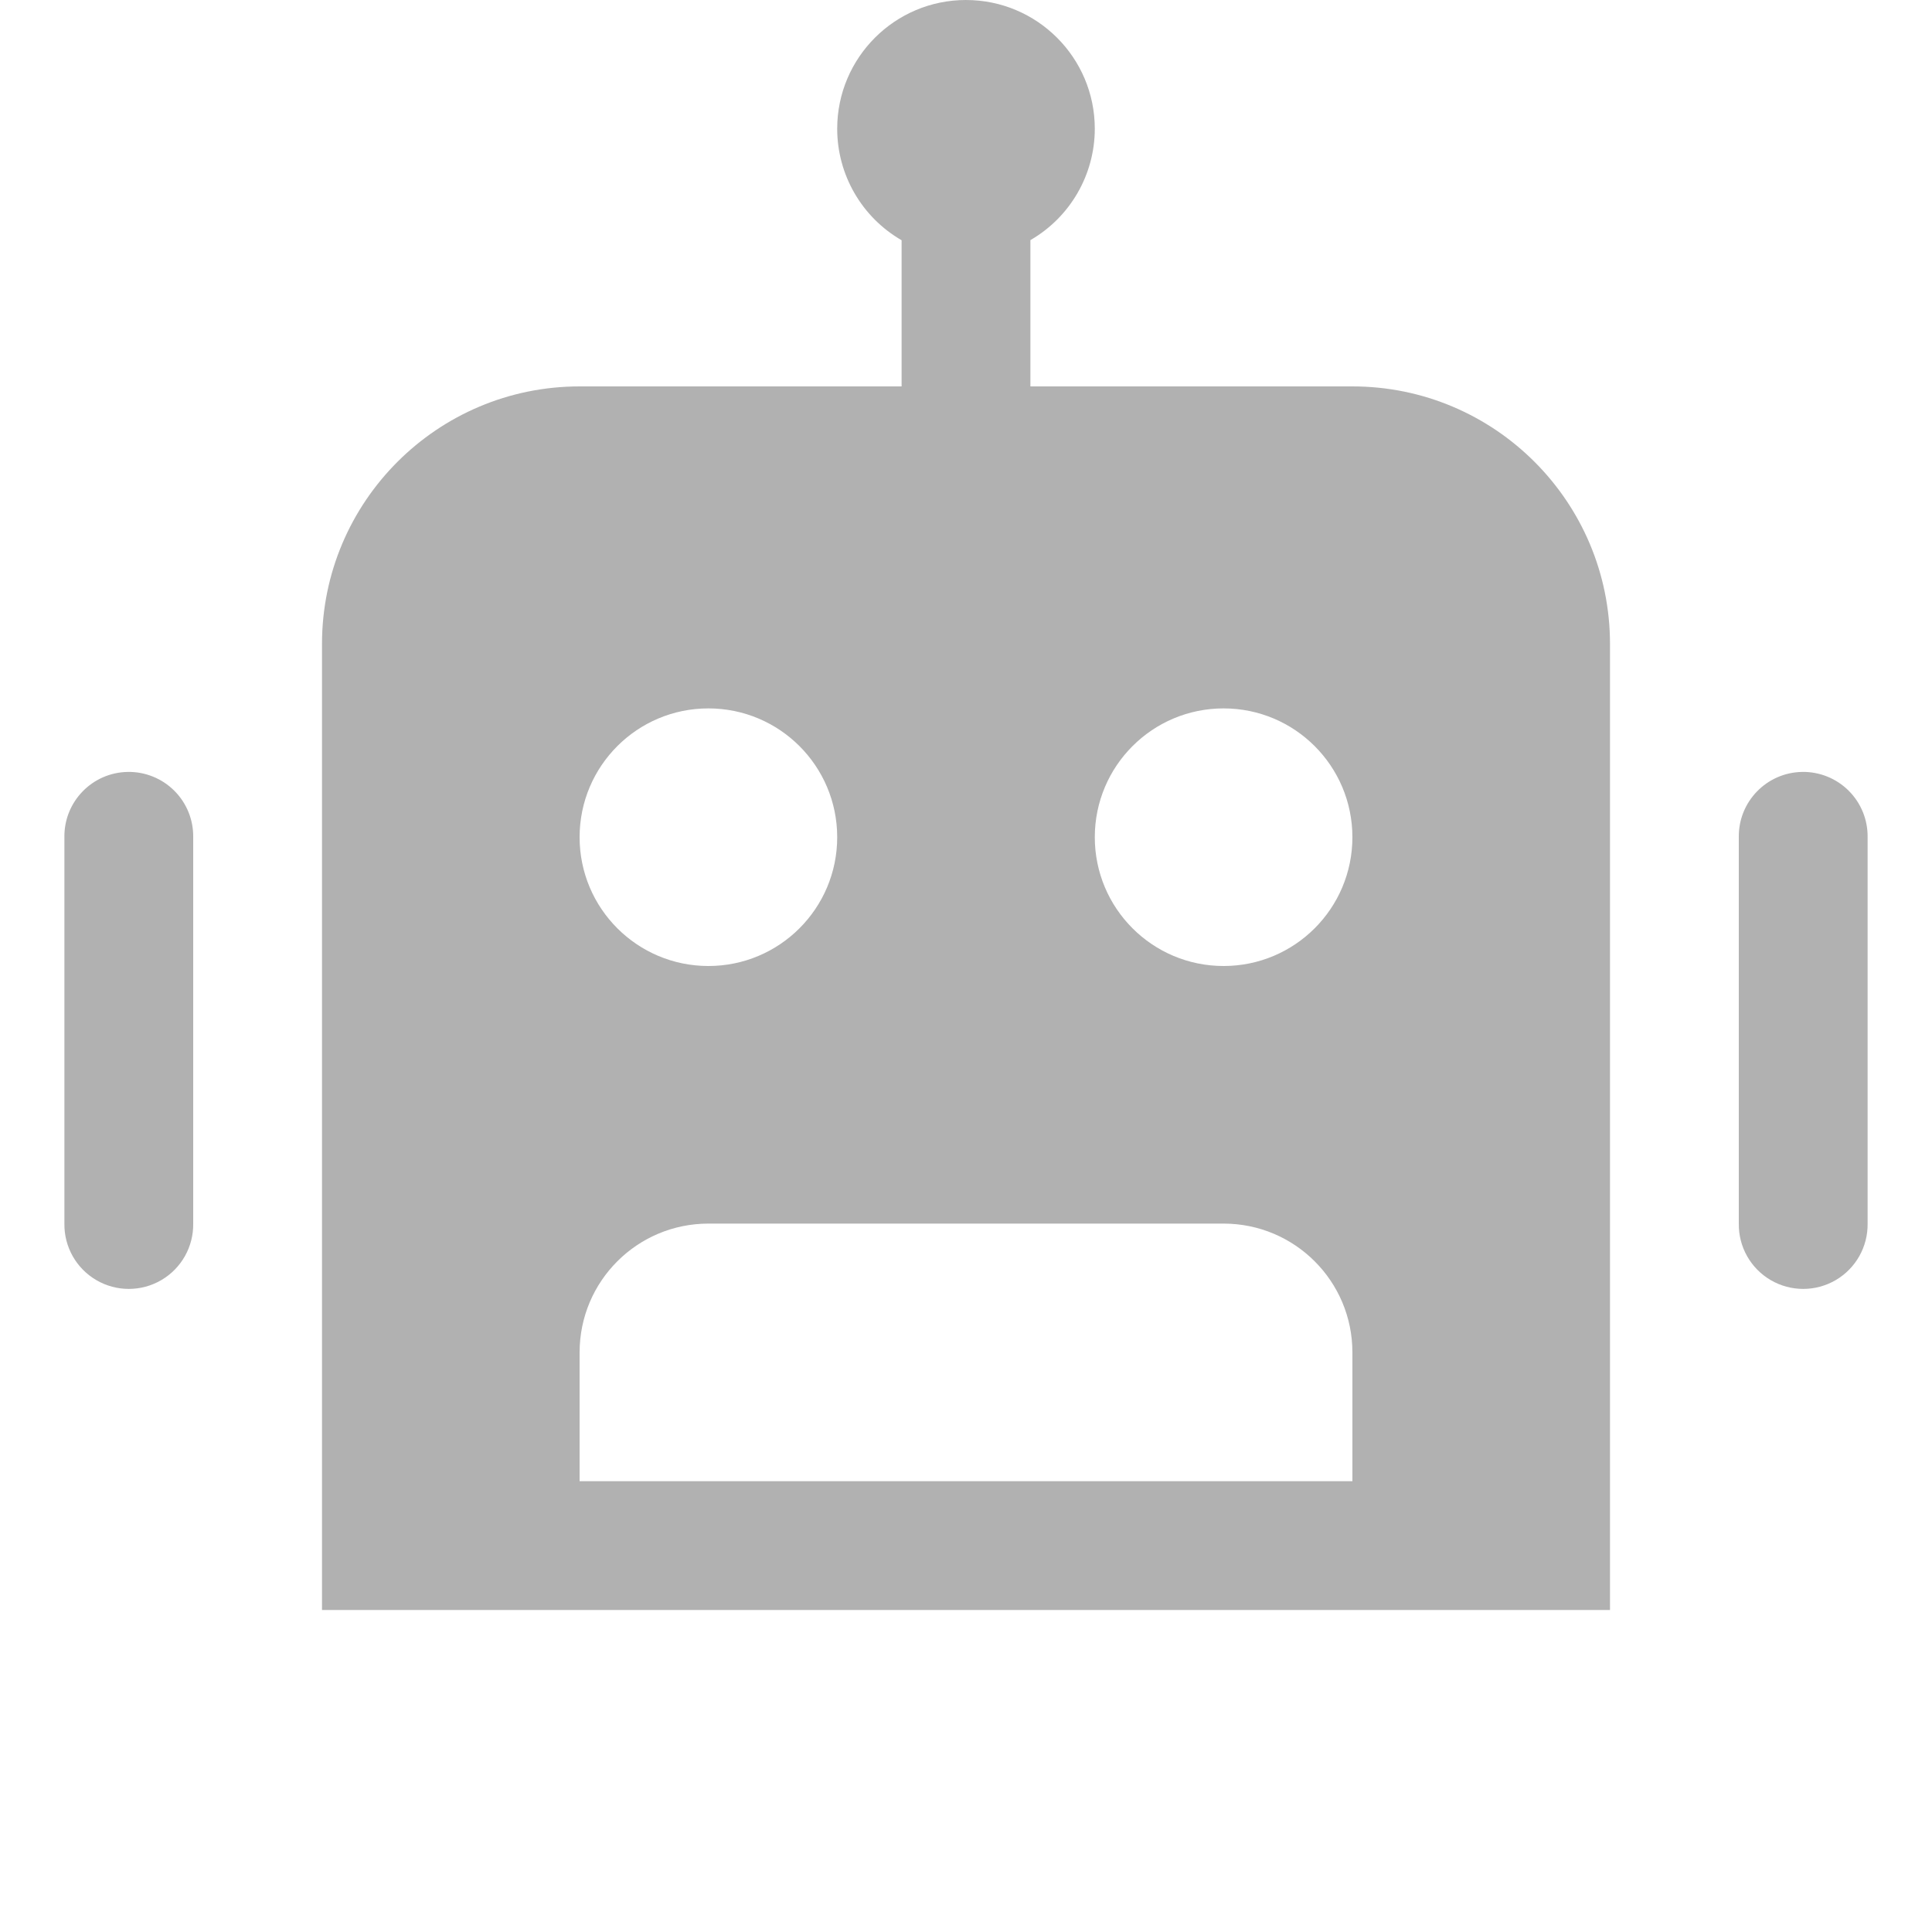 <svg xmlns="http://www.w3.org/2000/svg" x="0px" y="0px"
width="90" height="90"
viewBox="0 0 192 192"
style=" fill:#b1b1b1;"><g fill="none" fill-rule="nonzero" stroke="none" stroke-width="1" stroke-linecap="butt" stroke-linejoin="miter" stroke-miterlimit="10" stroke-dasharray="" stroke-dashoffset="0" font-family="none" font-weight="none" font-size="none" text-anchor="none" style="mix-blend-mode: normal"><path d="M0,192v-192h192v192z" fill="none"></path><path d="" fill="#b1b1b1"></path><path d="M0,192v-192h192v192z" fill="none"></path><path d="M0,192v-192h192v192z" fill="none"></path><g fill="#b1b1b1"><path d="M96,0c-7.069,0 -12.8,5.731 -12.8,12.8c0.004,4.569 2.443,8.79 6.4,11.075v14.525h-32c-14.138,0 -25.6,11.462 -25.6,25.6v96h128v-96c0,-14.138 -11.462,-25.6 -25.6,-25.6h-32v-14.537c3.953,-2.282 6.392,-6.498 6.4,-11.062c0,-7.069 -5.731,-12.8 -12.8,-12.8zM70.4,70.4c7.072,0 12.8,5.728 12.8,12.8c0,7.072 -5.728,12.8 -12.8,12.8c-7.072,0 -12.8,-5.728 -12.8,-12.8c0,-7.072 5.728,-12.8 12.8,-12.8zM121.6,70.4c7.072,0 12.8,5.728 12.8,12.8c0,7.072 -5.728,12.8 -12.8,12.8c-7.072,0 -12.8,-5.728 -12.8,-12.8c0,-7.072 5.728,-12.8 12.8,-12.8zM12.7,76.713c-3.53,0.055 -6.348,2.958 -6.3,6.487v38.4c-0.033,2.308 1.18,4.455 3.174,5.618c1.994,1.164 4.459,1.164 6.453,0c1.994,-1.164 3.206,-3.31 3.174,-5.618v-38.4c0.024,-1.73 -0.654,-3.396 -1.878,-4.618c-1.225,-1.222 -2.892,-1.897 -4.622,-1.87zM179.1,76.713c-3.53,0.055 -6.348,2.958 -6.3,6.487v38.4c-0.033,2.308 1.18,4.455 3.174,5.618c1.994,1.164 4.459,1.164 6.453,0c1.994,-1.164 3.206,-3.31 3.174,-5.618v-38.4c0.024,-1.73 -0.654,-3.396 -1.878,-4.618c-1.225,-1.222 -2.892,-1.897 -4.622,-1.87zM70.4,121.6h51.2c7.072,0 12.8,5.728 12.8,12.8v12.8h-76.8v-12.8c0,-7.072 5.728,-12.8 12.8,-12.8z"></path></g><path d="M0,192v-192h192v192z" fill="none"></path><path d="M0,192v-192h192v192z" fill="none"></path></g></svg>